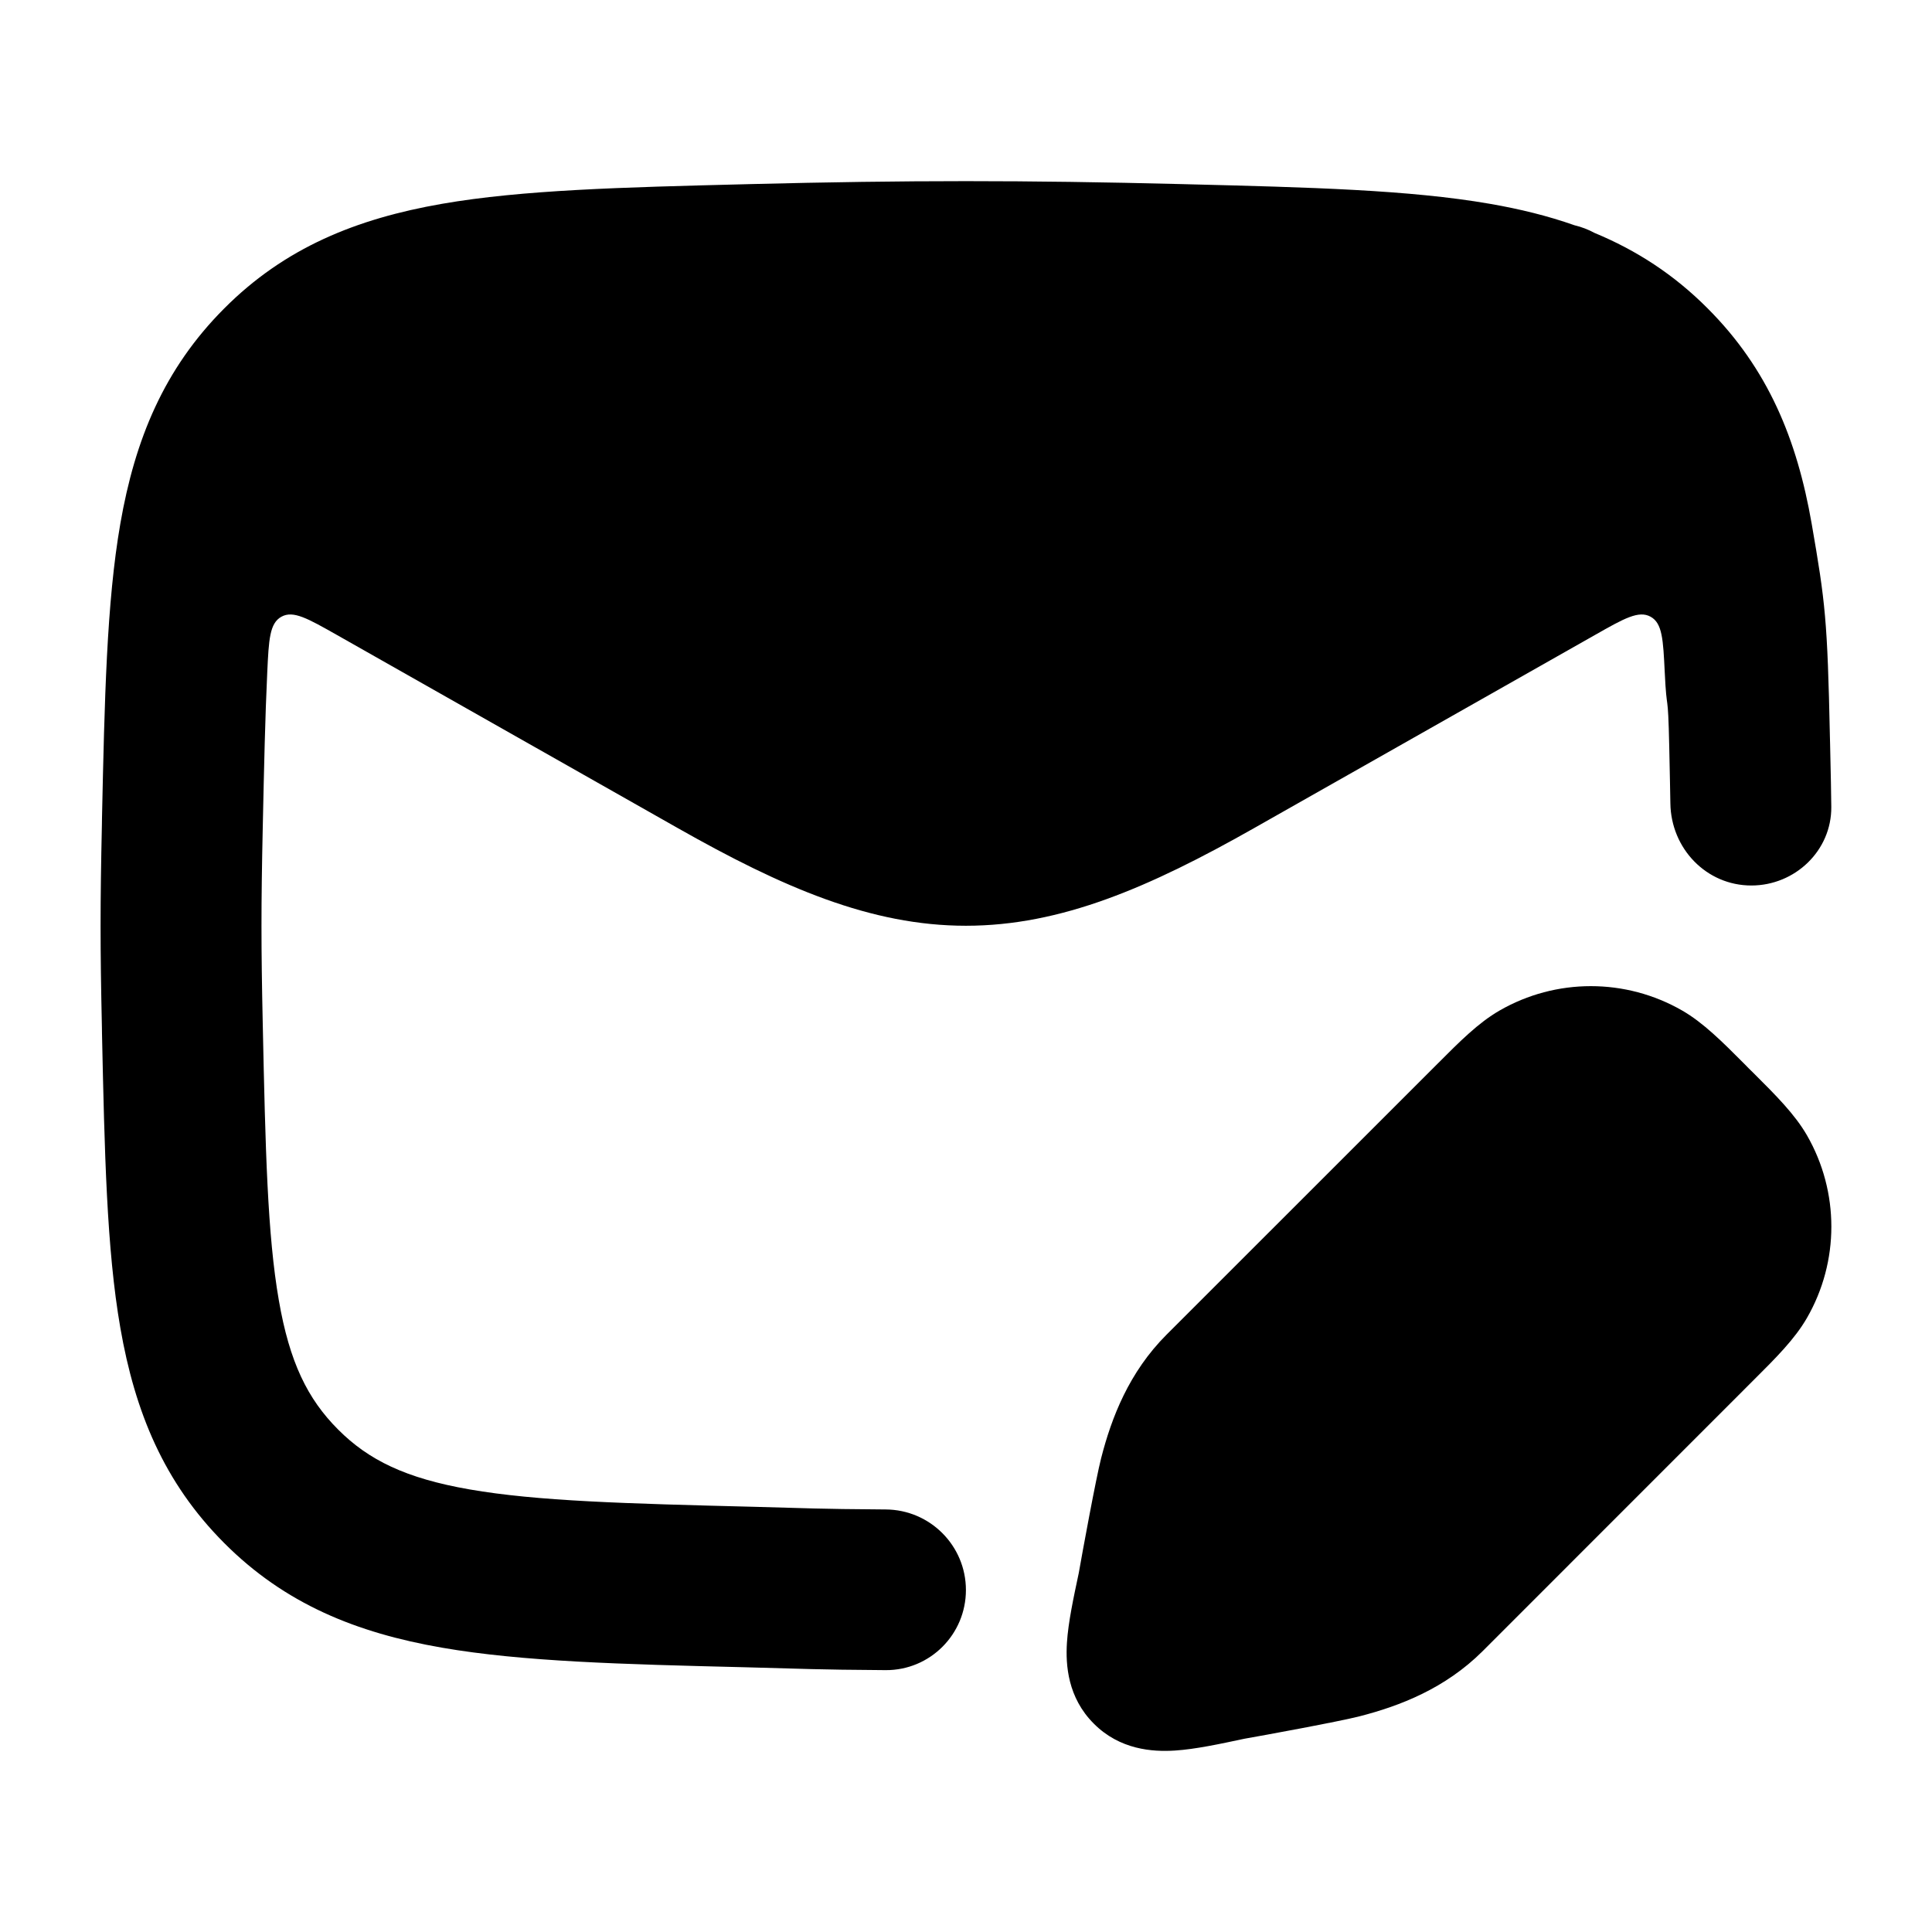<svg width="24" height="24" viewBox="0 0 24 24" xmlns="http://www.w3.org/2000/svg">
<path d="M18.328 13.804C18.662 13.47 18.828 13.304 19.002 13.204C19.473 12.932 20.052 12.932 20.523 13.204C20.696 13.304 20.863 13.47 21.196 13.804C21.529 14.137 21.696 14.304 21.796 14.477C22.068 14.948 22.068 15.527 21.796 15.998C21.696 16.172 21.529 16.338 21.196 16.672L17.888 19.979C17.227 20.64 16.23 20.667 15.348 20.856C14.658 21.003 14.313 21.077 14.118 20.882C13.923 20.687 13.997 20.342 14.144 19.652C14.333 18.77 14.36 17.773 15.021 17.112L18.328 13.804Z" fill="currentColor"/>
<path class="pr-icon-bulk-secondary" d="M15.579 10.287L19.815 7.887C20.176 7.682 20.357 7.58 20.504 7.661C20.651 7.742 20.66 7.945 20.68 8.35C20.706 8.897 20.72 8.531 20.736 9.28C20.743 9.632 20.748 9.827 20.75 9.98C20.758 10.54 21.196 11 21.756 11C22.299 11 22.754 10.566 22.749 10.023C22.748 9.856 22.743 9.654 22.734 9.237L22.732 9.162C22.701 7.696 22.675 7.485 22.505 6.504C22.323 5.459 21.964 4.583 21.214 3.832C20.791 3.407 20.325 3.108 19.809 2.894C19.73 2.851 19.646 2.819 19.558 2.798C19.229 2.682 18.879 2.596 18.509 2.532C17.508 2.358 16.266 2.327 14.757 2.289L14.682 2.287C12.726 2.238 11.273 2.238 9.317 2.287L9.243 2.289C7.733 2.327 6.491 2.358 5.49 2.532C4.428 2.717 3.538 3.076 2.785 3.832C2.036 4.583 1.677 5.459 1.495 6.504C1.324 7.485 1.299 8.696 1.267 10.162L1.266 10.237C1.244 11.235 1.244 11.765 1.266 12.763L1.267 12.838C1.299 14.304 1.324 15.515 1.495 16.496C1.677 17.541 2.036 18.417 2.785 19.168C3.538 19.924 4.428 20.284 5.49 20.468C6.491 20.642 7.733 20.674 9.243 20.711L9.317 20.713C9.999 20.73 10.105 20.741 11.002 20.747C11.553 20.75 11.999 20.303 11.999 19.752C11.999 19.201 11.553 18.754 11.002 18.751C10.12 18.745 10.034 18.735 9.368 18.718C7.765 18.678 6.671 18.648 5.833 18.502C5.04 18.364 4.578 18.137 4.201 17.759C3.82 17.378 3.597 16.922 3.464 16.154C3.322 15.339 3.297 14.28 3.264 12.72C3.243 11.751 3.243 11.249 3.264 10.28C3.28 9.531 3.294 8.897 3.32 8.351C3.339 7.945 3.349 7.742 3.496 7.661C3.643 7.58 3.823 7.683 4.184 7.887L8.42 10.287C9.719 11.023 10.818 11.5 11.999 11.5C13.181 11.5 14.28 11.023 15.579 10.287Z" fill="currentColor"/>
<path d="M18.627 12.554C19.329 12.149 20.195 12.149 20.898 12.554C21.159 12.705 21.394 12.94 21.667 13.214L21.726 13.274L21.786 13.333C22.06 13.606 22.295 13.841 22.446 14.102C22.851 14.805 22.851 15.671 22.446 16.373C22.295 16.635 22.06 16.869 21.786 17.142L21.726 17.202L18.419 20.51C17.953 20.975 17.391 21.192 16.887 21.321C16.634 21.386 15.69 21.559 15.46 21.599L15.46 21.599C15.154 21.664 14.848 21.73 14.595 21.746C14.316 21.764 13.911 21.736 13.588 21.412C13.264 21.089 13.236 20.684 13.254 20.405C13.27 20.152 13.336 19.846 13.401 19.54C13.441 19.31 13.614 18.365 13.679 18.113C13.808 17.609 14.025 17.047 14.49 16.581L17.798 13.274L17.858 13.214C18.131 12.94 18.365 12.705 18.627 12.554Z" fill="currentColor"/>
</svg>
